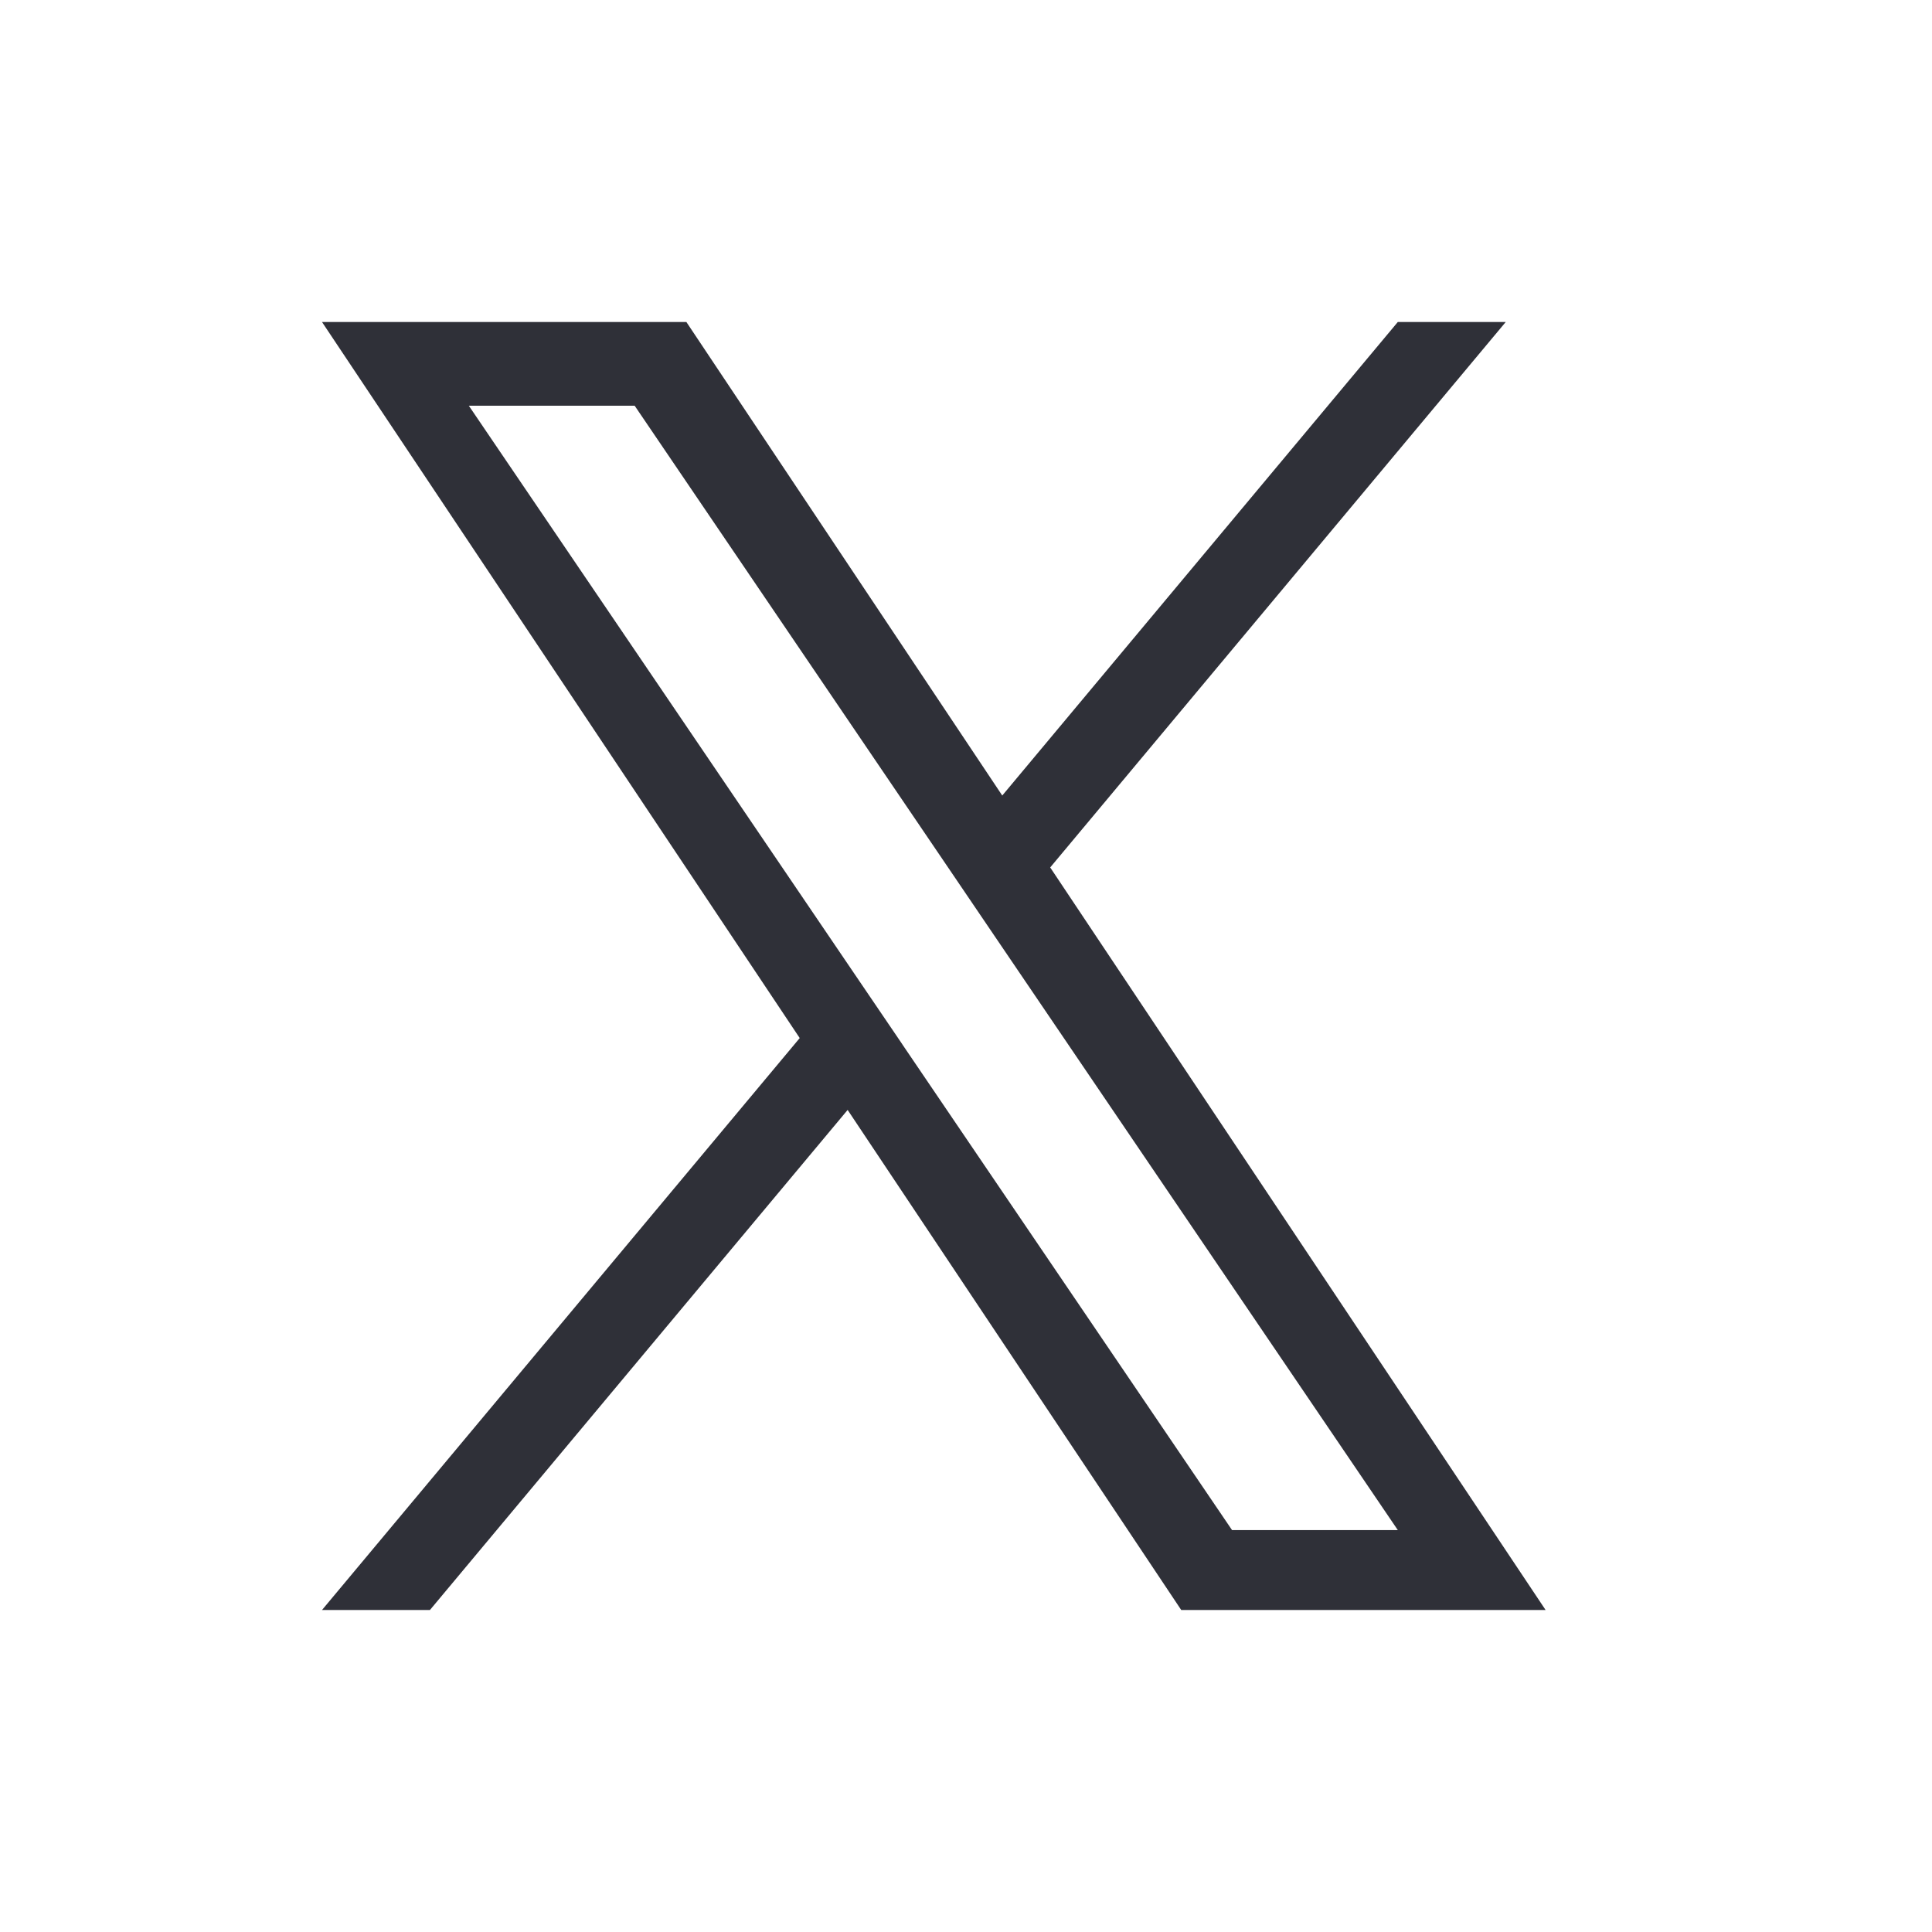 <svg width="30" height="30" viewBox="0 0 30 30" fill="none" xmlns="http://www.w3.org/2000/svg">
<path d="M16.308 13.469L23.381 5H21.705L15.563 12.353L10.658 5H5L12.418 16.119L5 25H6.676L13.162 17.235L18.342 25H24L16.307 13.469H16.308ZM14.012 16.217L13.26 15.11L7.28 6.3H9.855L14.681 13.41L15.432 14.517L21.705 23.759H19.131L14.012 16.218V16.217Z" fill="#2F3038"/>
</svg>
